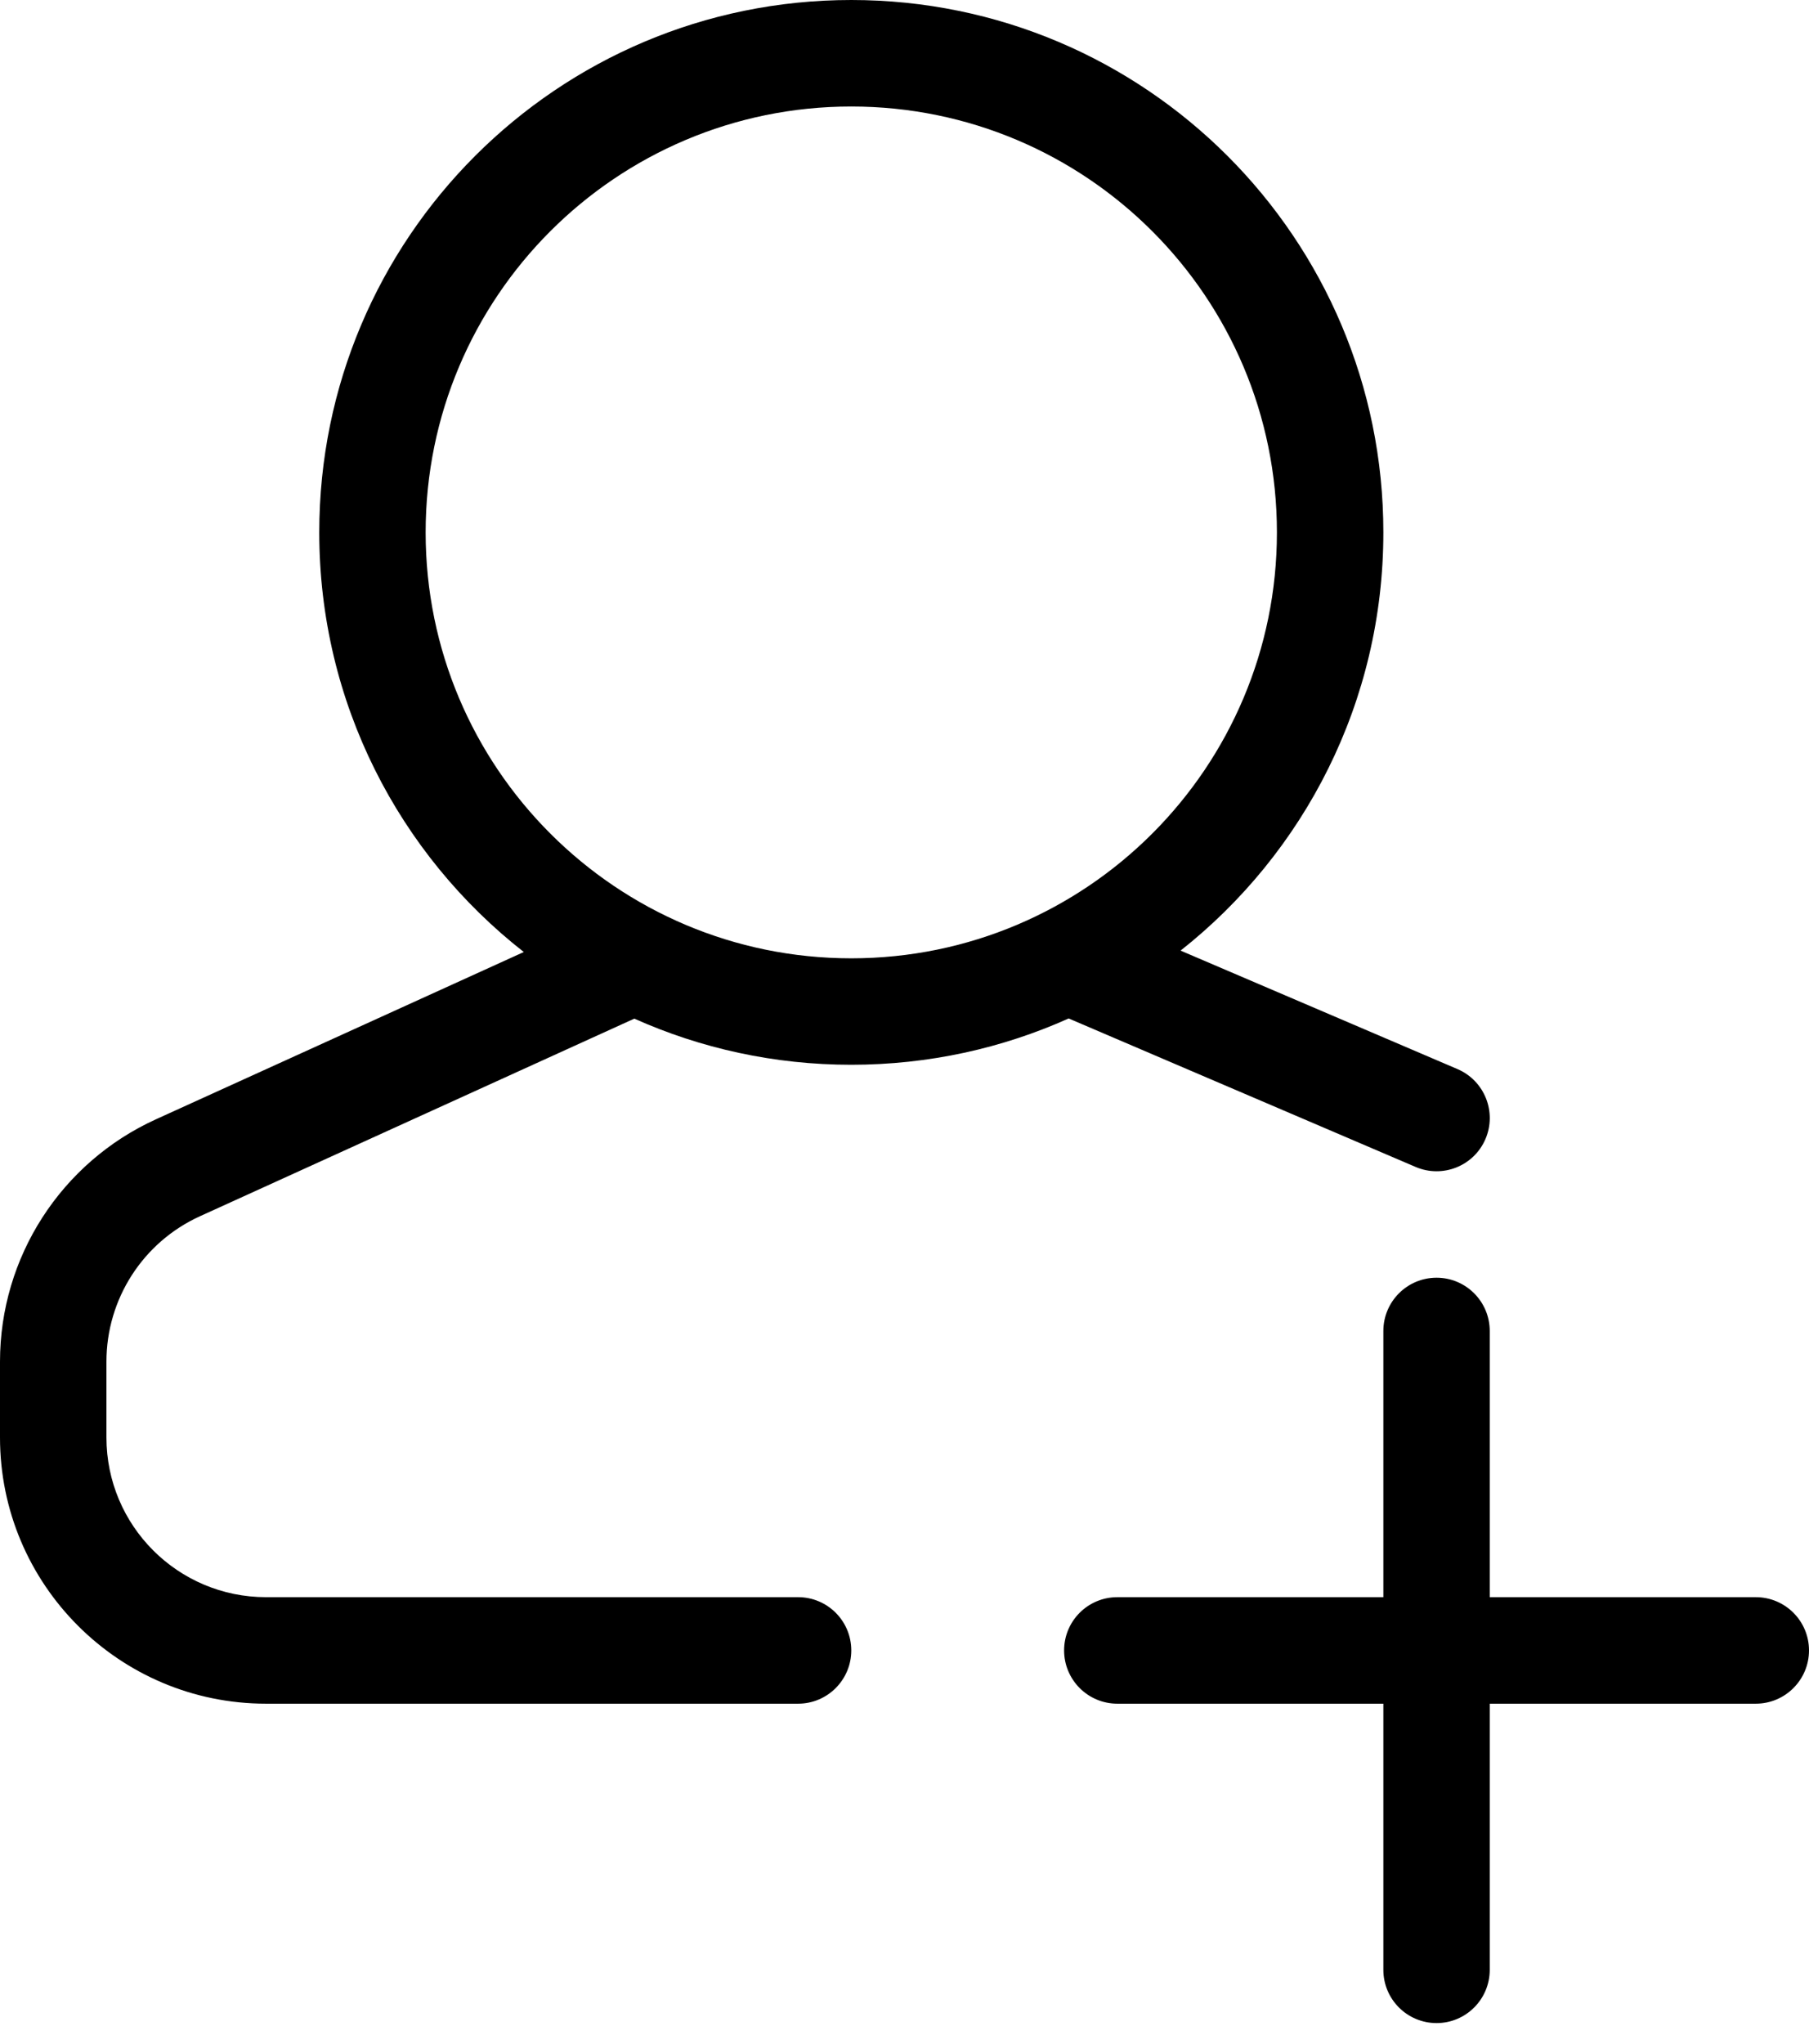 <svg width="31" height="35" viewBox="0 0 31 35" fill="none" xmlns="http://www.w3.org/2000/svg">
<path d="M23.706 27.353V22.794C23.706 22.291 24.114 21.882 24.618 21.882C25.121 21.882 25.529 22.291 25.529 22.794V27.353H30.088C30.592 27.353 31 27.761 31 28.265C31 28.768 30.592 29.177 30.088 29.177H25.529V33.735C25.529 34.239 25.121 34.647 24.618 34.647C24.114 34.647 23.706 34.239 23.706 33.735V29.177H19.147C18.643 29.177 18.235 28.768 18.235 28.265C18.235 27.761 18.643 27.353 19.147 27.353H23.706ZM18.313 17.442C17.176 17.952 15.915 18.235 14.588 18.235C13.264 18.235 12.006 17.953 10.87 17.445L3.427 20.829C2.45 21.273 1.824 22.246 1.824 23.319V24.618C1.824 26.128 3.048 27.353 4.559 27.353H13.677C14.18 27.353 14.588 27.761 14.588 28.265C14.588 28.768 14.18 29.177 13.677 29.177H4.559C2.041 29.177 0 27.135 0 24.618V23.319C0 21.531 1.045 19.909 2.672 19.169L8.976 16.304C6.842 14.635 5.471 12.036 5.471 9.118C5.471 4.082 9.553 0 14.588 0C19.624 0 23.706 4.082 23.706 9.118C23.706 12.022 22.348 14.61 20.231 16.28L24.976 18.309C25.439 18.507 25.654 19.043 25.456 19.506C25.258 19.969 24.722 20.183 24.259 19.985L18.313 17.442ZM14.588 16.412C18.617 16.412 21.882 13.146 21.882 9.118C21.882 5.089 18.617 1.824 14.588 1.824C10.56 1.824 7.294 5.089 7.294 9.118C7.294 13.146 10.56 16.412 14.588 16.412Z" fill="black"/>
</svg>
